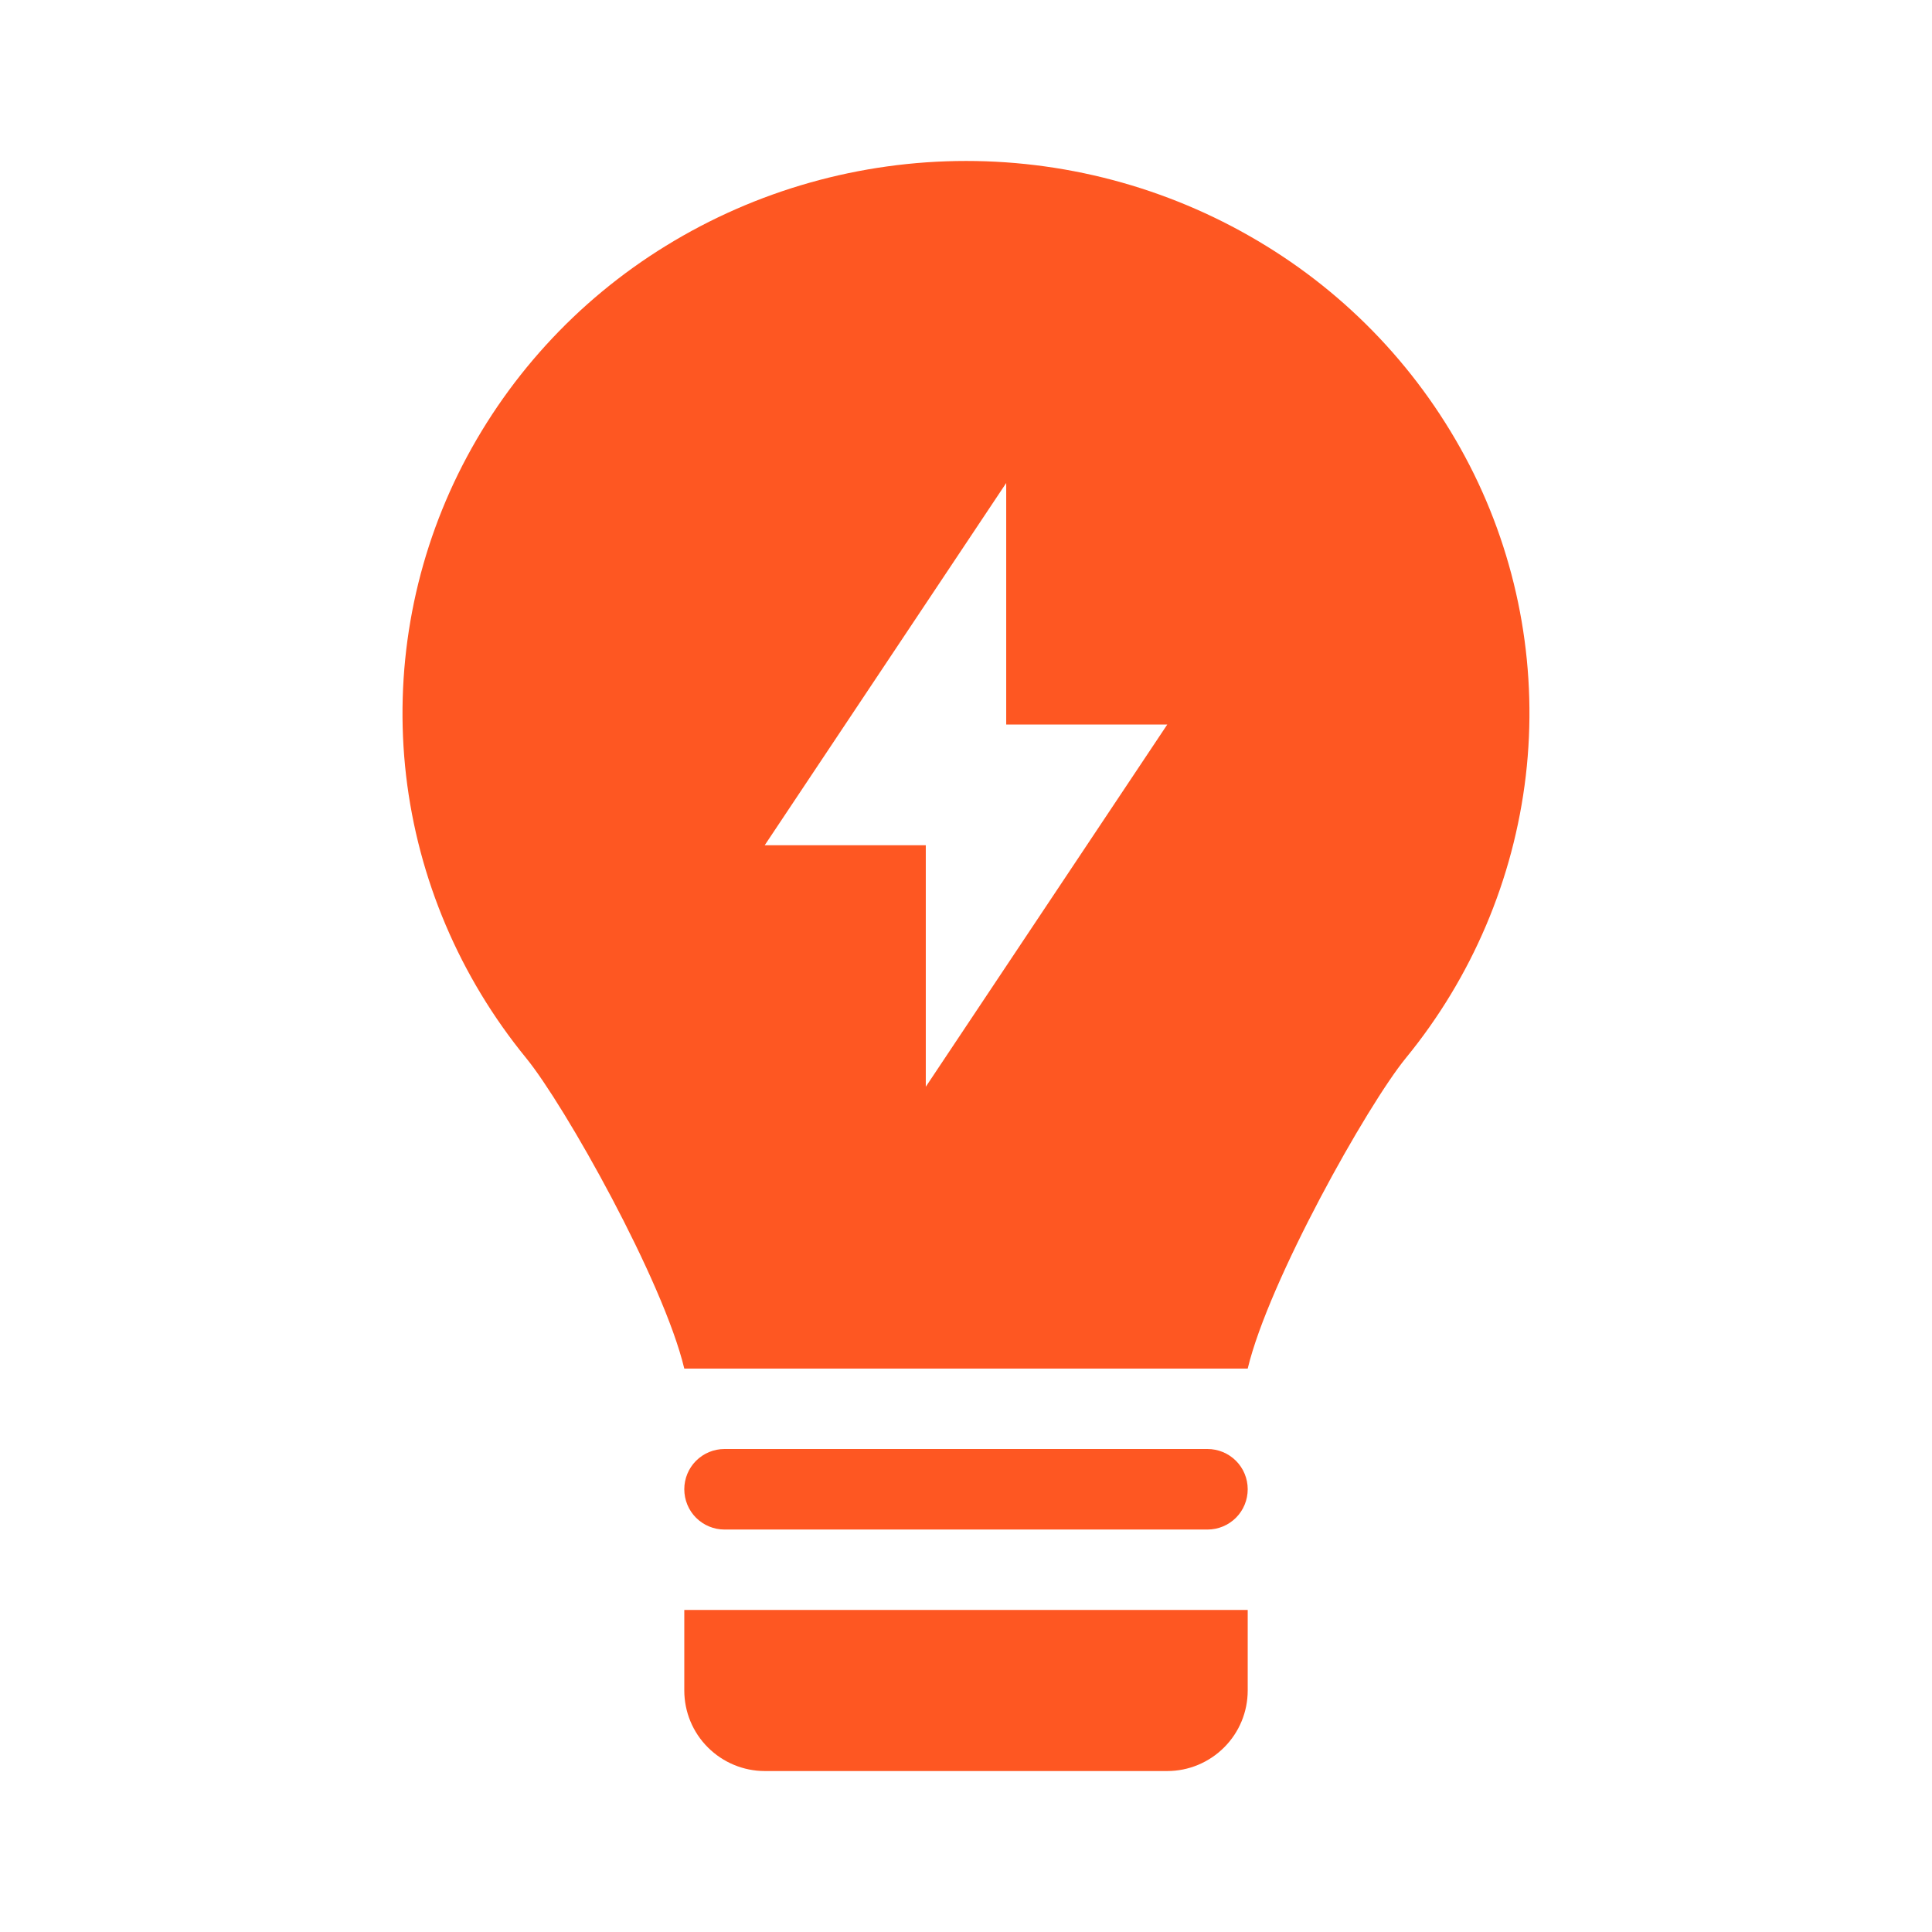 <svg width="16" height="16" viewBox="0 0 16 16" fill="none" xmlns="http://www.w3.org/2000/svg">
<path fill-rule="evenodd" clip-rule="evenodd" d="M4.357 8.762C4.677 9.154 5.493 10.606 5.667 11.334H10.333C10.507 10.607 11.322 9.155 11.642 8.763C12.19 8.094 12.535 7.283 12.636 6.425C12.736 5.568 12.587 4.7 12.207 3.926C11.823 3.146 11.226 2.491 10.485 2.036C9.738 1.576 8.878 1.333 8.001 1.333C7.122 1.333 6.26 1.577 5.516 2.035C4.775 2.49 4.178 3.145 3.794 3.925C3.414 4.699 3.264 5.566 3.363 6.423C3.463 7.279 3.807 8.089 4.357 8.762ZM8.333 4L6.333 7H7.667V9L9.667 6H8.333V4Z" fill="#FE5722"/>
<path d="M5.667 12.333C5.667 12.245 5.702 12.16 5.764 12.098C5.827 12.035 5.912 12 6 12H10C10.088 12 10.173 12.035 10.236 12.098C10.298 12.16 10.333 12.245 10.333 12.333C10.333 12.422 10.298 12.507 10.236 12.569C10.173 12.632 10.088 12.667 10 12.667H6C5.912 12.667 5.827 12.632 5.764 12.569C5.702 12.507 5.667 12.422 5.667 12.333ZM10.333 13.333H5.667V14C5.667 14.177 5.737 14.346 5.862 14.471C5.987 14.596 6.157 14.667 6.333 14.667H9.667C9.844 14.667 10.013 14.596 10.138 14.471C10.263 14.346 10.333 14.177 10.333 14V13.333Z" fill="#FE5722"/>
</svg>
